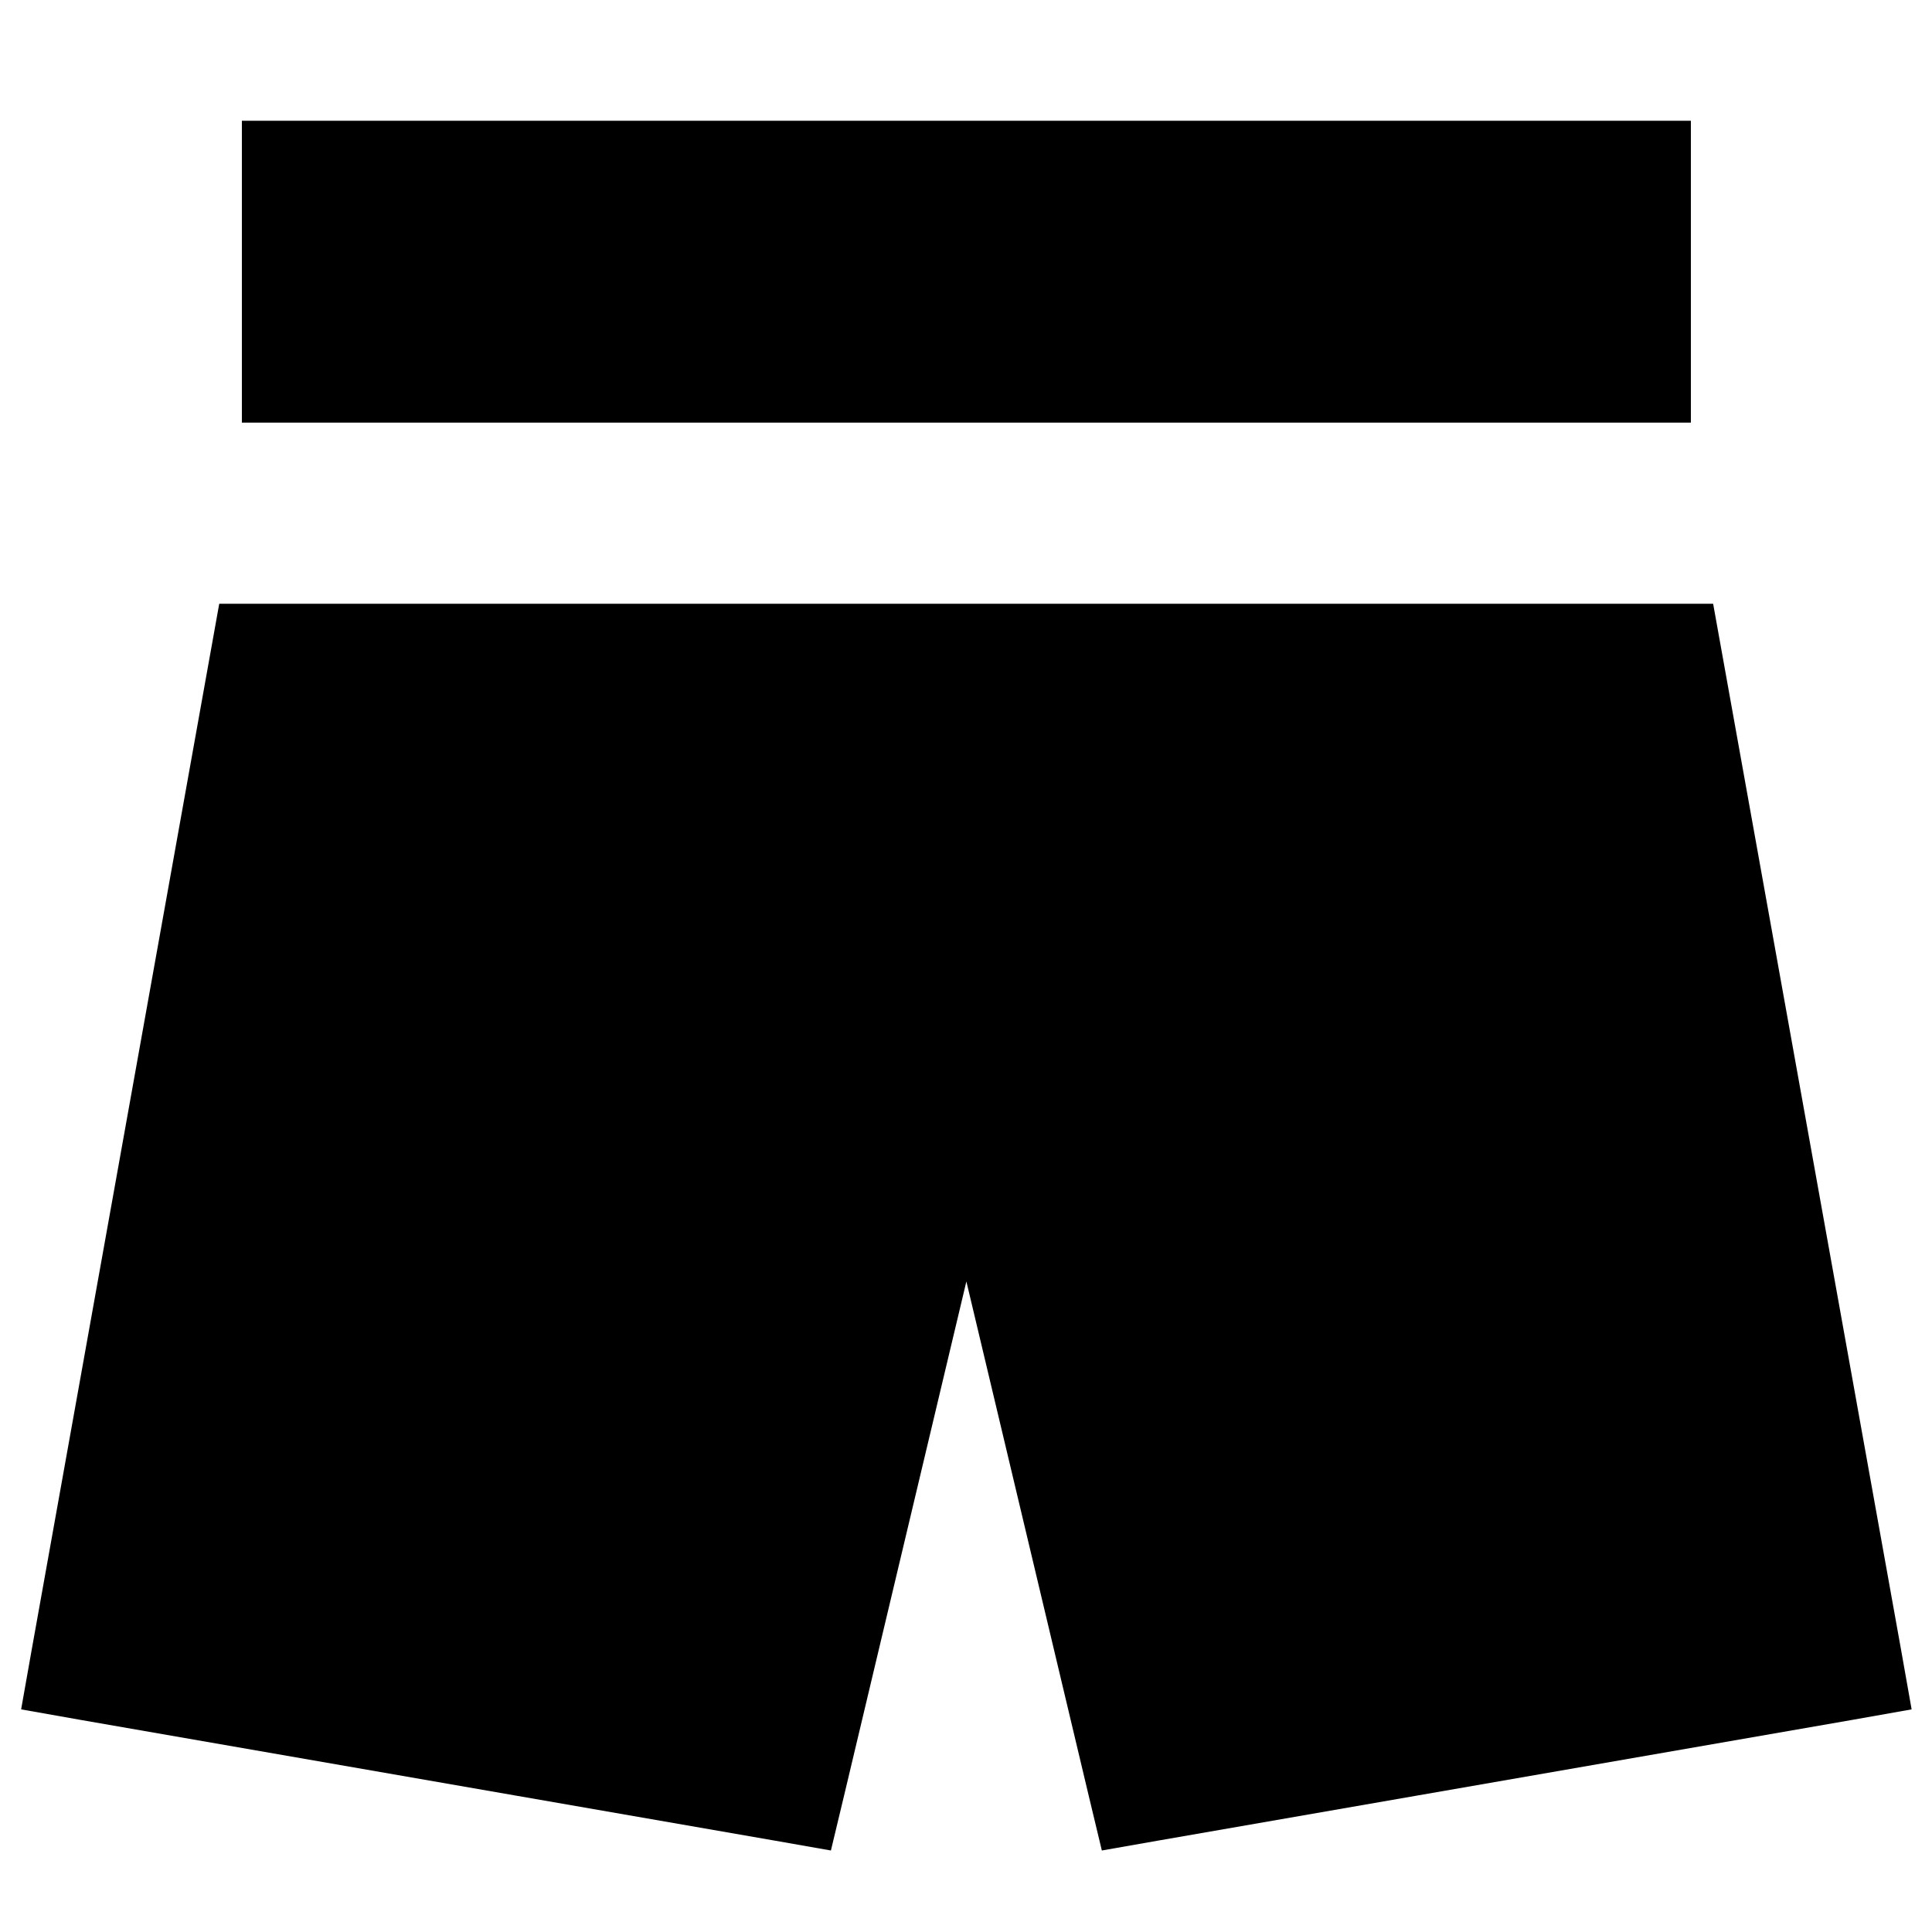 <svg fill="currentColor" xmlns="http://www.w3.org/2000/svg" viewBox="0 0 512 512"><!--! Font Awesome Pro 7.0.1 by @fontawesome - https://fontawesome.com License - https://fontawesome.com/license (Commercial License) Copyright 2025 Fonticons, Inc. --><path fill="currentColor" d="M64.1 32l0 80 384 0 0-80-384 0zm-6 128l-49.7 277.2-2.8 15.8 15.8 2.8 184 32 14.8 2.6 3.5-14.6 32.4-136.2 32.4 136.2 3.5 14.6 14.8-2.6 184-32 15.8-2.8-2.8-15.8-49.8-277.2-396 0z"/></svg>